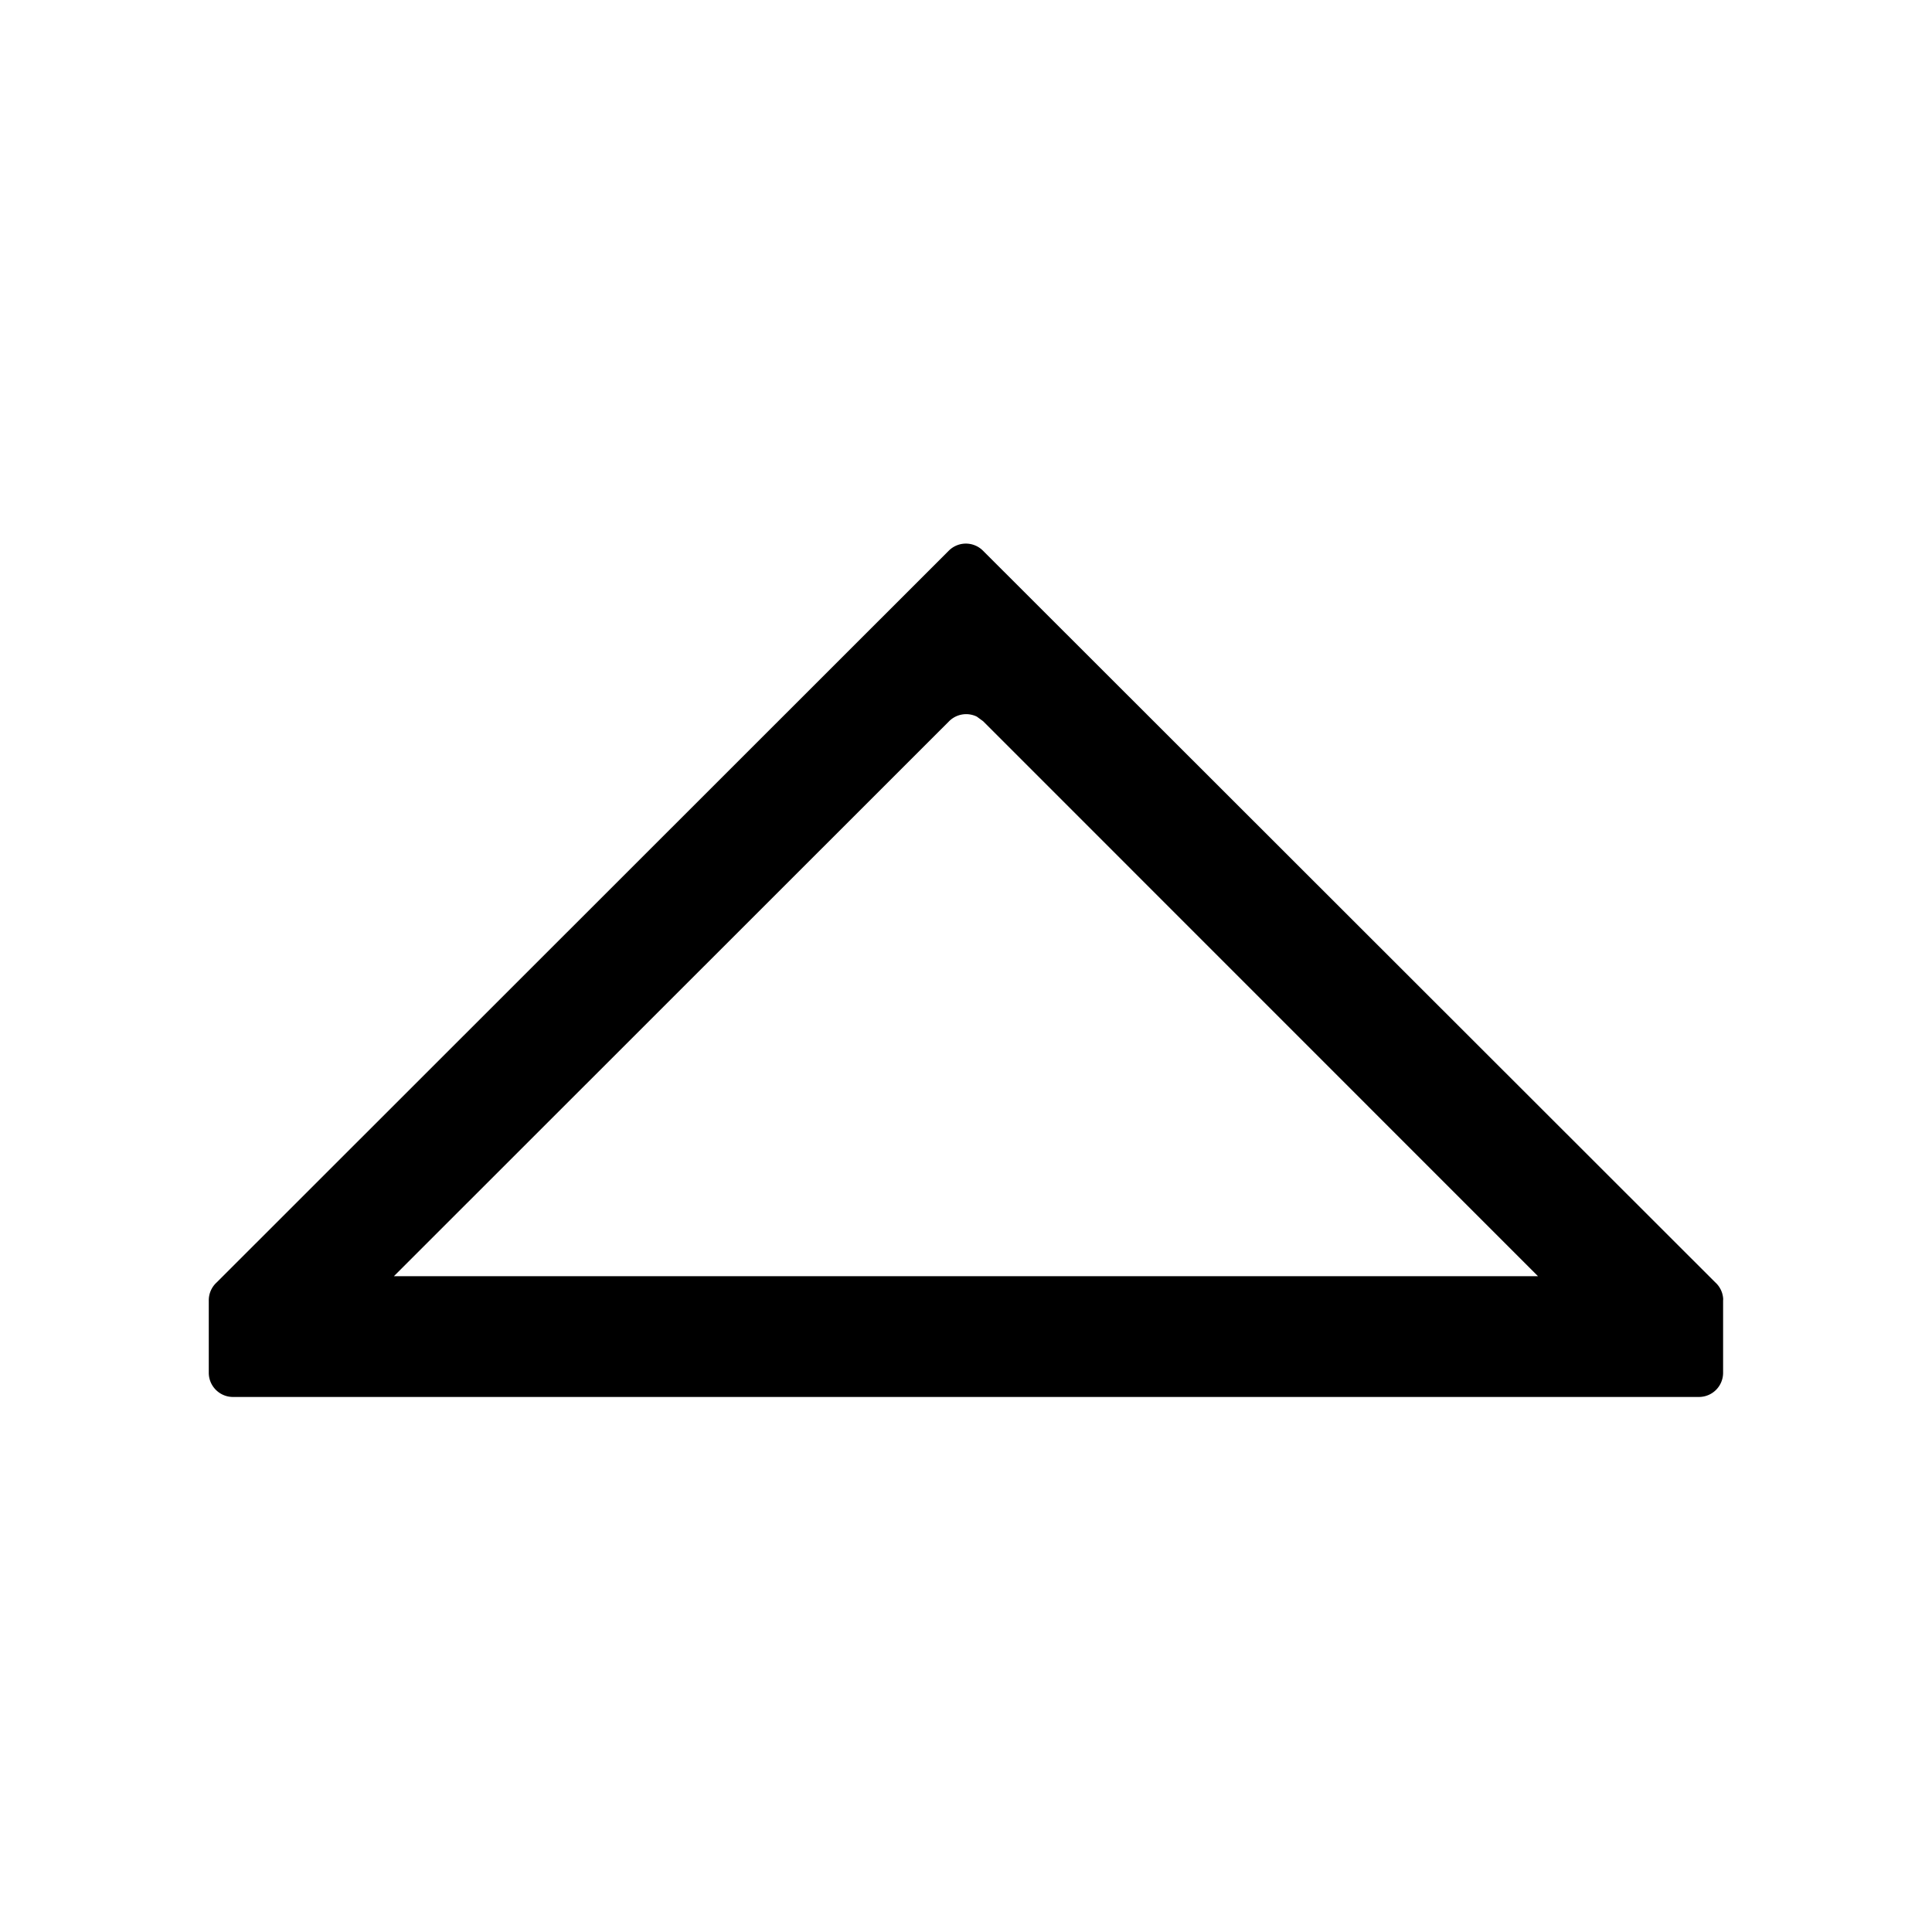 <svg viewBox="0 0 1024 1024" focusable="false"><path d="M900.48 740.416a12.8 12.8 0 0 0 12.8-12.8v-39.424a12.8 12.8 0 0 0-.192-1.408l.256 2.432a12.8 12.8 0 0 0-4.288-9.6L520.96 291.84a12.8 12.8 0 0 0-18.048 0L114.88 679.68a12.8 12.8 0 0 0-4.224 9.536v38.4c0 7.04 5.76 12.8 12.8 12.8h777.088zm-85.376-64H208.768L503.04 382.272a12.8 12.8 0 0 1 14.72-2.432l3.328 2.432 294.08 294.144z"/></svg>
